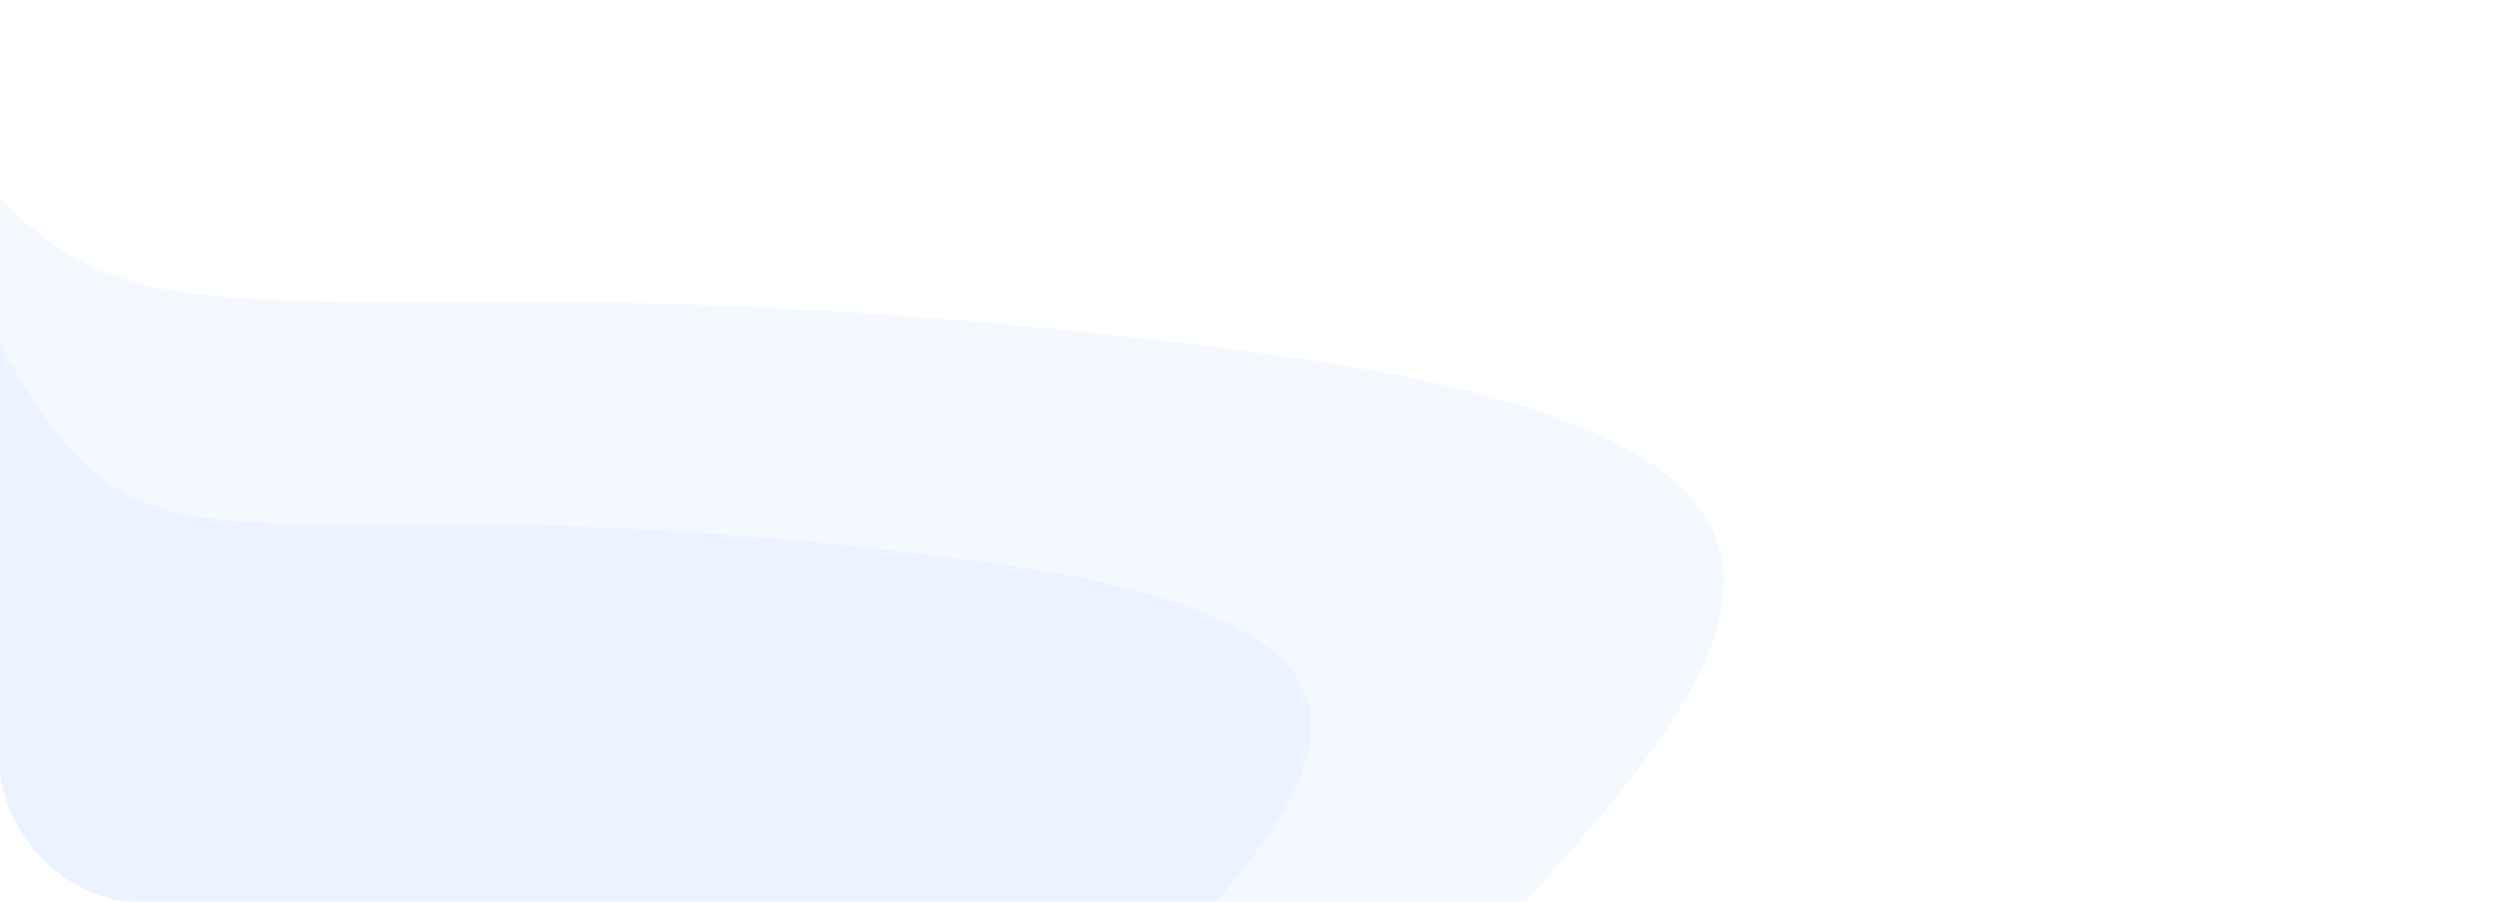 <svg width="183" height="66" viewBox="0 0 183 66" fill="none" xmlns="http://www.w3.org/2000/svg">
<g clip-path="url(#clip0_1514_49684)">
<path opacity="0.05" d="M-49.243 20.73C-40.178 -21.253 -20.503 -14.579 -11.799 -5.994C8.097 36.683 7.542 14.555 92.445 25.859C177.347 37.164 73.649 77.103 87.25 114.72C100.851 152.337 48.038 196.846 -33.185 130.724C-114.408 64.602 -60.574 73.21 -49.243 20.73Z" fill="#2283F6"/>
<path opacity="0.05" d="M-30.399 37.387C-23.869 7.144 -9.696 11.952 -3.425 18.136C10.906 48.879 10.507 32.939 71.667 41.082C132.827 49.225 58.127 77.996 67.925 105.094C77.723 132.191 39.678 164.254 -18.831 116.622C-77.341 68.991 -38.561 75.191 -30.399 37.387Z" fill="#2283F6"/>
</g>
<defs>
<clipPath id="clip0_1514_49684">
<rect width="183" height="66" rx="10" fill="white"/>
</clipPath>
</defs>
</svg>
